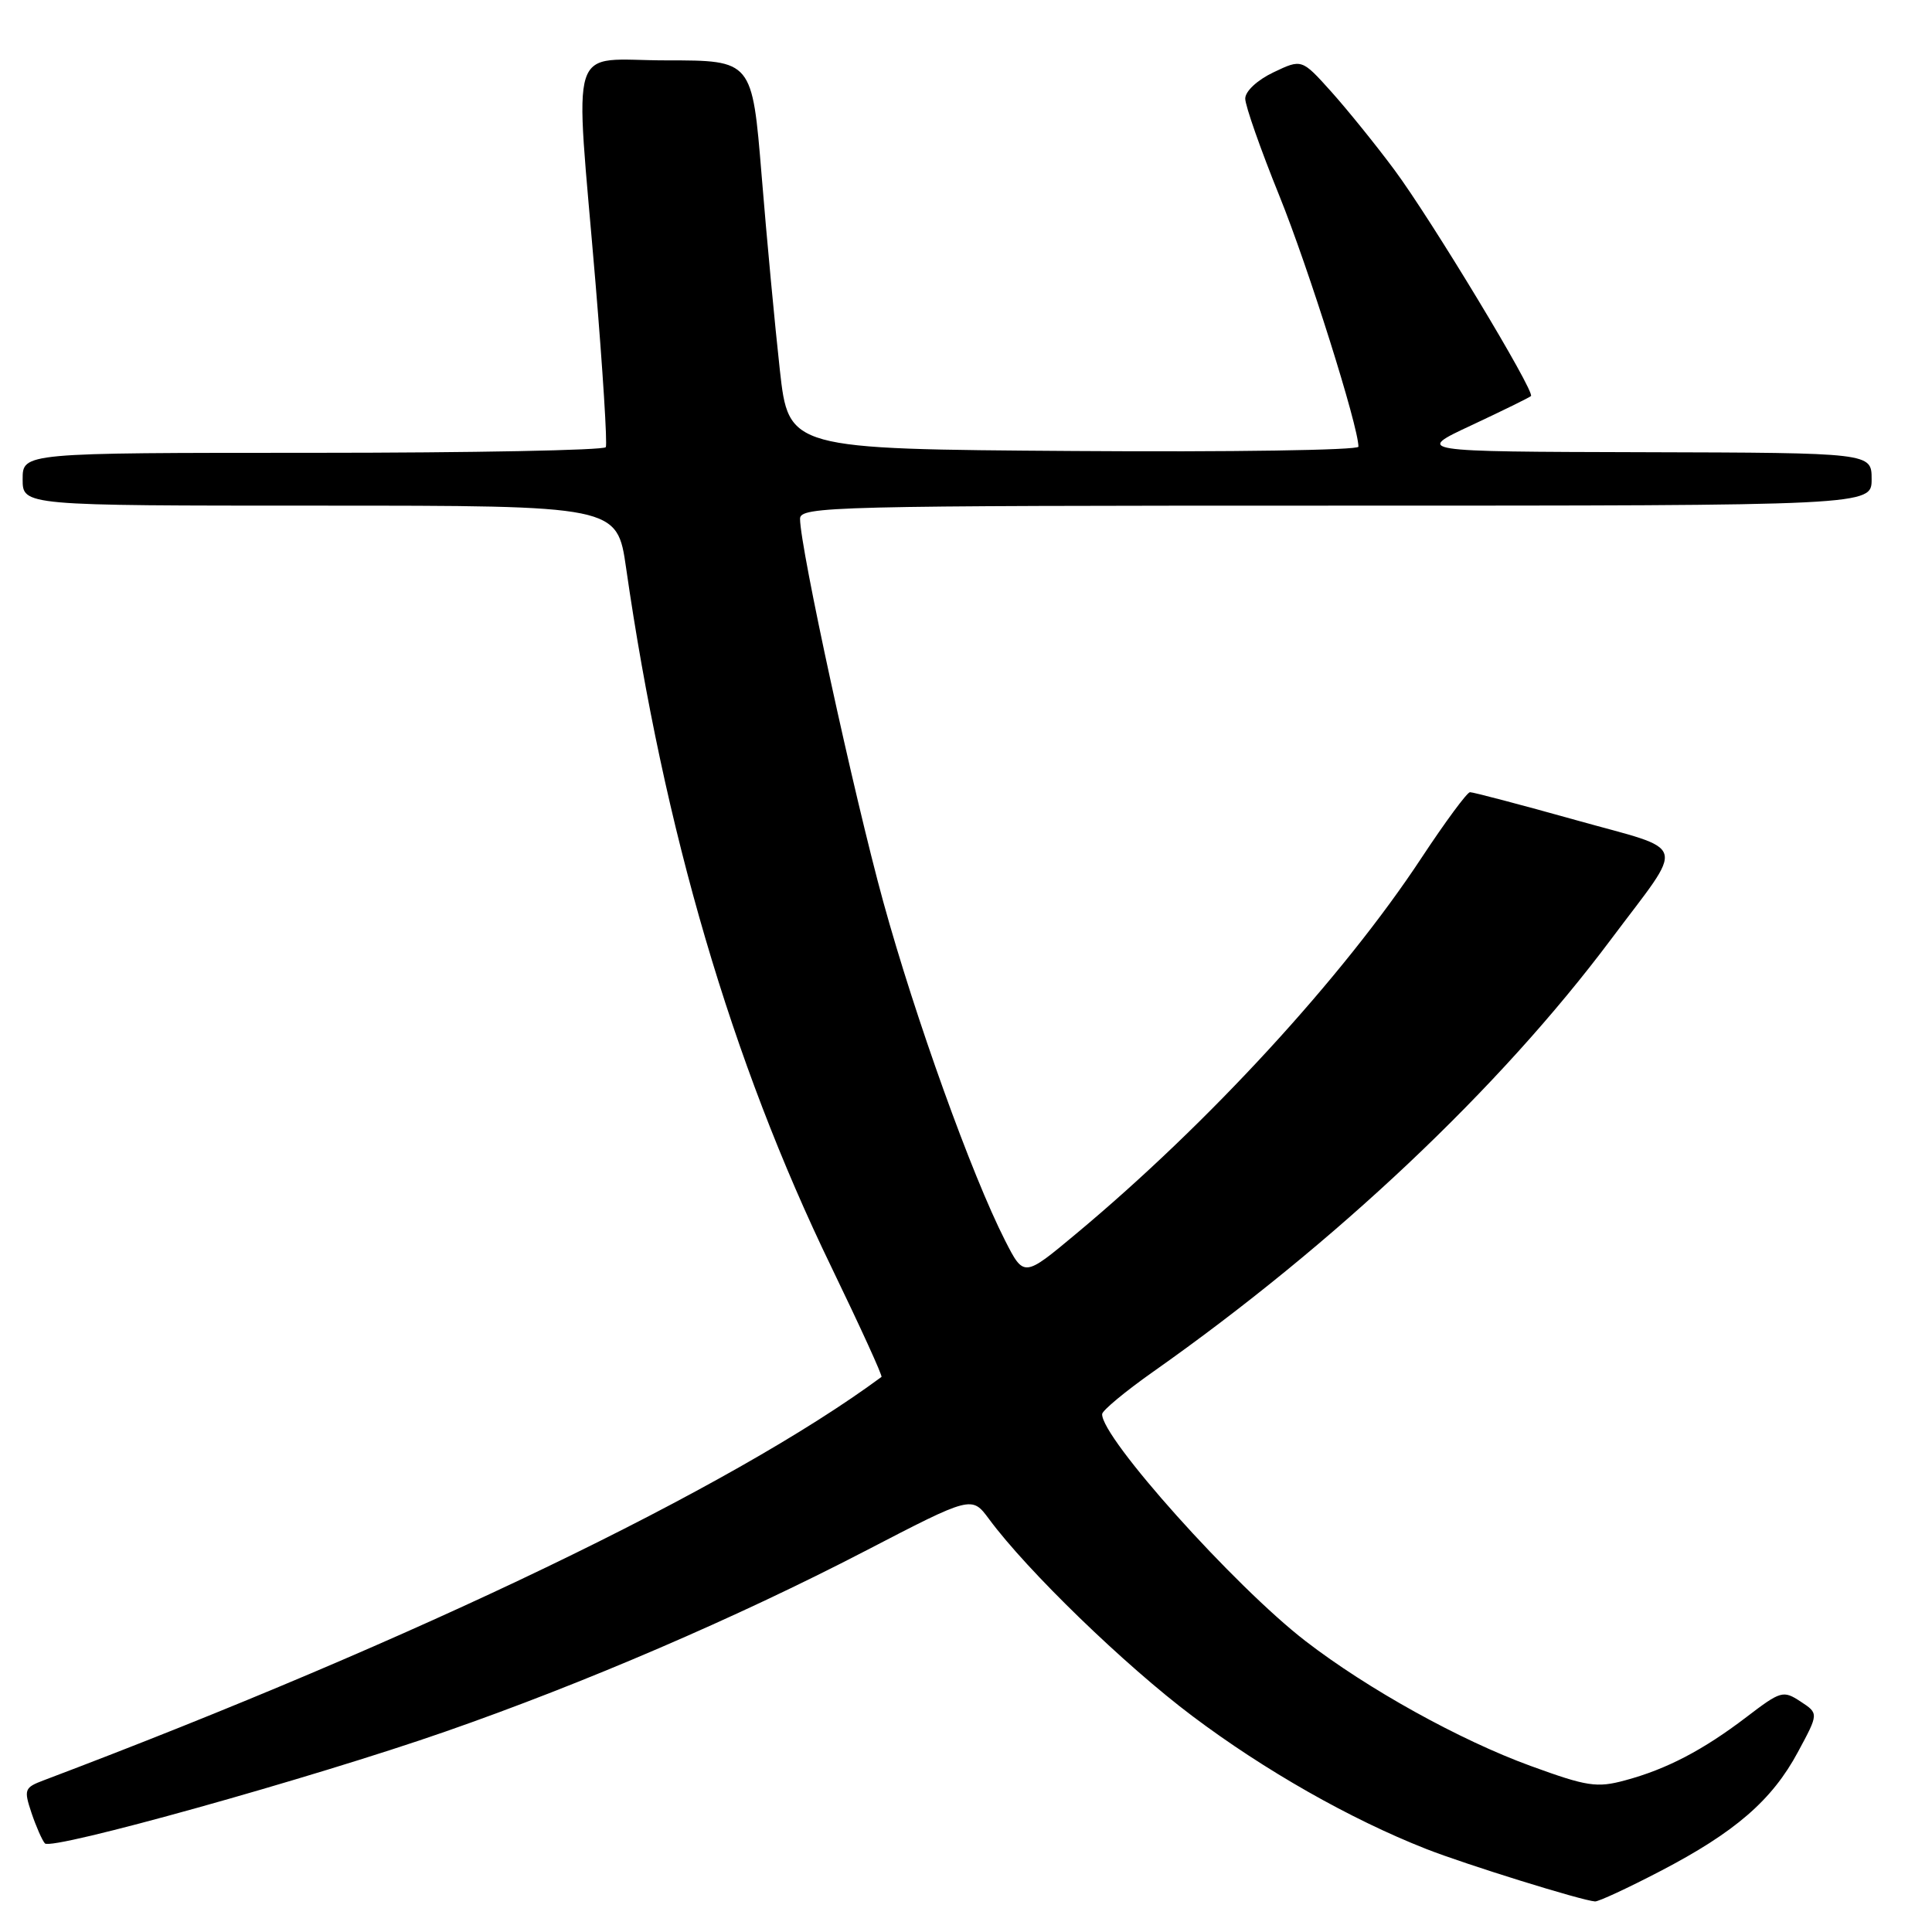 <?xml version="1.0" encoding="UTF-8" standalone="no"?>
<!DOCTYPE svg PUBLIC "-//W3C//DTD SVG 1.1//EN" "http://www.w3.org/Graphics/SVG/1.1/DTD/svg11.dtd" >
<svg xmlns="http://www.w3.org/2000/svg" xmlns:xlink="http://www.w3.org/1999/xlink" version="1.1" viewBox="0 0 256 256">
 <g >
 <path fill="currentColor"
d=" M 219.97 247.95 C 229.90 242.79 234.81 238.54 238.24 232.14 C 240.99 227.04 240.99 227.04 238.58 225.46 C 236.28 223.95 235.96 224.05 231.44 227.50 C 225.66 231.91 220.83 234.43 215.32 235.91 C 211.59 236.92 210.29 236.72 202.83 234.00 C 193.46 230.59 181.22 223.80 173.00 217.46 C 163.57 210.19 145.89 190.45 146.04 187.37 C 146.07 186.89 149.10 184.37 152.79 181.77 C 176.95 164.74 198.67 144.23 213.42 124.53 C 223.43 111.16 223.94 112.91 208.75 108.65 C 201.46 106.61 195.18 104.96 194.78 104.97 C 194.39 104.99 191.50 108.91 188.35 113.68 C 177.95 129.47 160.15 148.85 142.58 163.49 C 135.67 169.26 135.67 169.26 133.18 164.38 C 128.75 155.68 121.27 134.86 117.04 119.50 C 113.15 105.35 106.02 72.57 106.01 68.75 C 106.00 67.10 110.04 67.00 177.00 67.00 C 248.00 67.00 248.00 67.00 248.00 63.50 C 248.00 60.00 248.00 60.00 217.75 59.92 C 187.50 59.84 187.50 59.84 195.00 56.34 C 199.12 54.41 202.66 52.67 202.86 52.48 C 203.43 51.90 189.64 29.07 184.76 22.50 C 182.31 19.20 178.54 14.54 176.40 12.15 C 172.49 7.80 172.49 7.80 168.75 9.58 C 166.59 10.61 165.00 12.09 165.00 13.07 C 165.00 14.00 167.03 19.79 169.52 25.94 C 173.36 35.44 180.00 56.50 180.00 59.19 C 180.00 59.65 163.01 59.91 142.25 59.76 C 104.50 59.50 104.50 59.50 103.33 49.00 C 102.69 43.22 101.60 31.64 100.92 23.25 C 99.67 8.00 99.67 8.00 88.33 8.00 C 75.06 8.00 76.15 4.58 78.91 37.50 C 79.87 49.05 80.49 58.84 80.27 59.25 C 80.06 59.66 62.58 60.00 41.44 60.00 C 3.00 60.00 3.00 60.00 3.00 63.50 C 3.00 67.00 3.00 67.00 42.38 67.00 C 81.77 67.00 81.77 67.00 82.96 75.25 C 87.97 110.05 96.92 140.56 110.15 167.87 C 113.97 175.77 116.97 182.33 116.80 182.45 C 96.87 197.17 55.28 217.19 5.79 235.90 C 3.24 236.86 3.14 237.12 4.17 240.21 C 4.78 242.02 5.58 243.84 5.95 244.26 C 6.82 245.24 41.39 235.59 59.00 229.45 C 77.35 223.06 97.67 214.32 114.63 205.52 C 128.76 198.19 128.76 198.19 131.05 201.28 C 136.11 208.13 149.03 220.65 158.00 227.39 C 167.57 234.59 178.88 241.02 188.96 244.99 C 194.20 247.05 209.60 251.84 211.35 251.95 C 211.81 251.98 215.69 250.18 219.97 247.95 Z "/>
</g>
</svg>